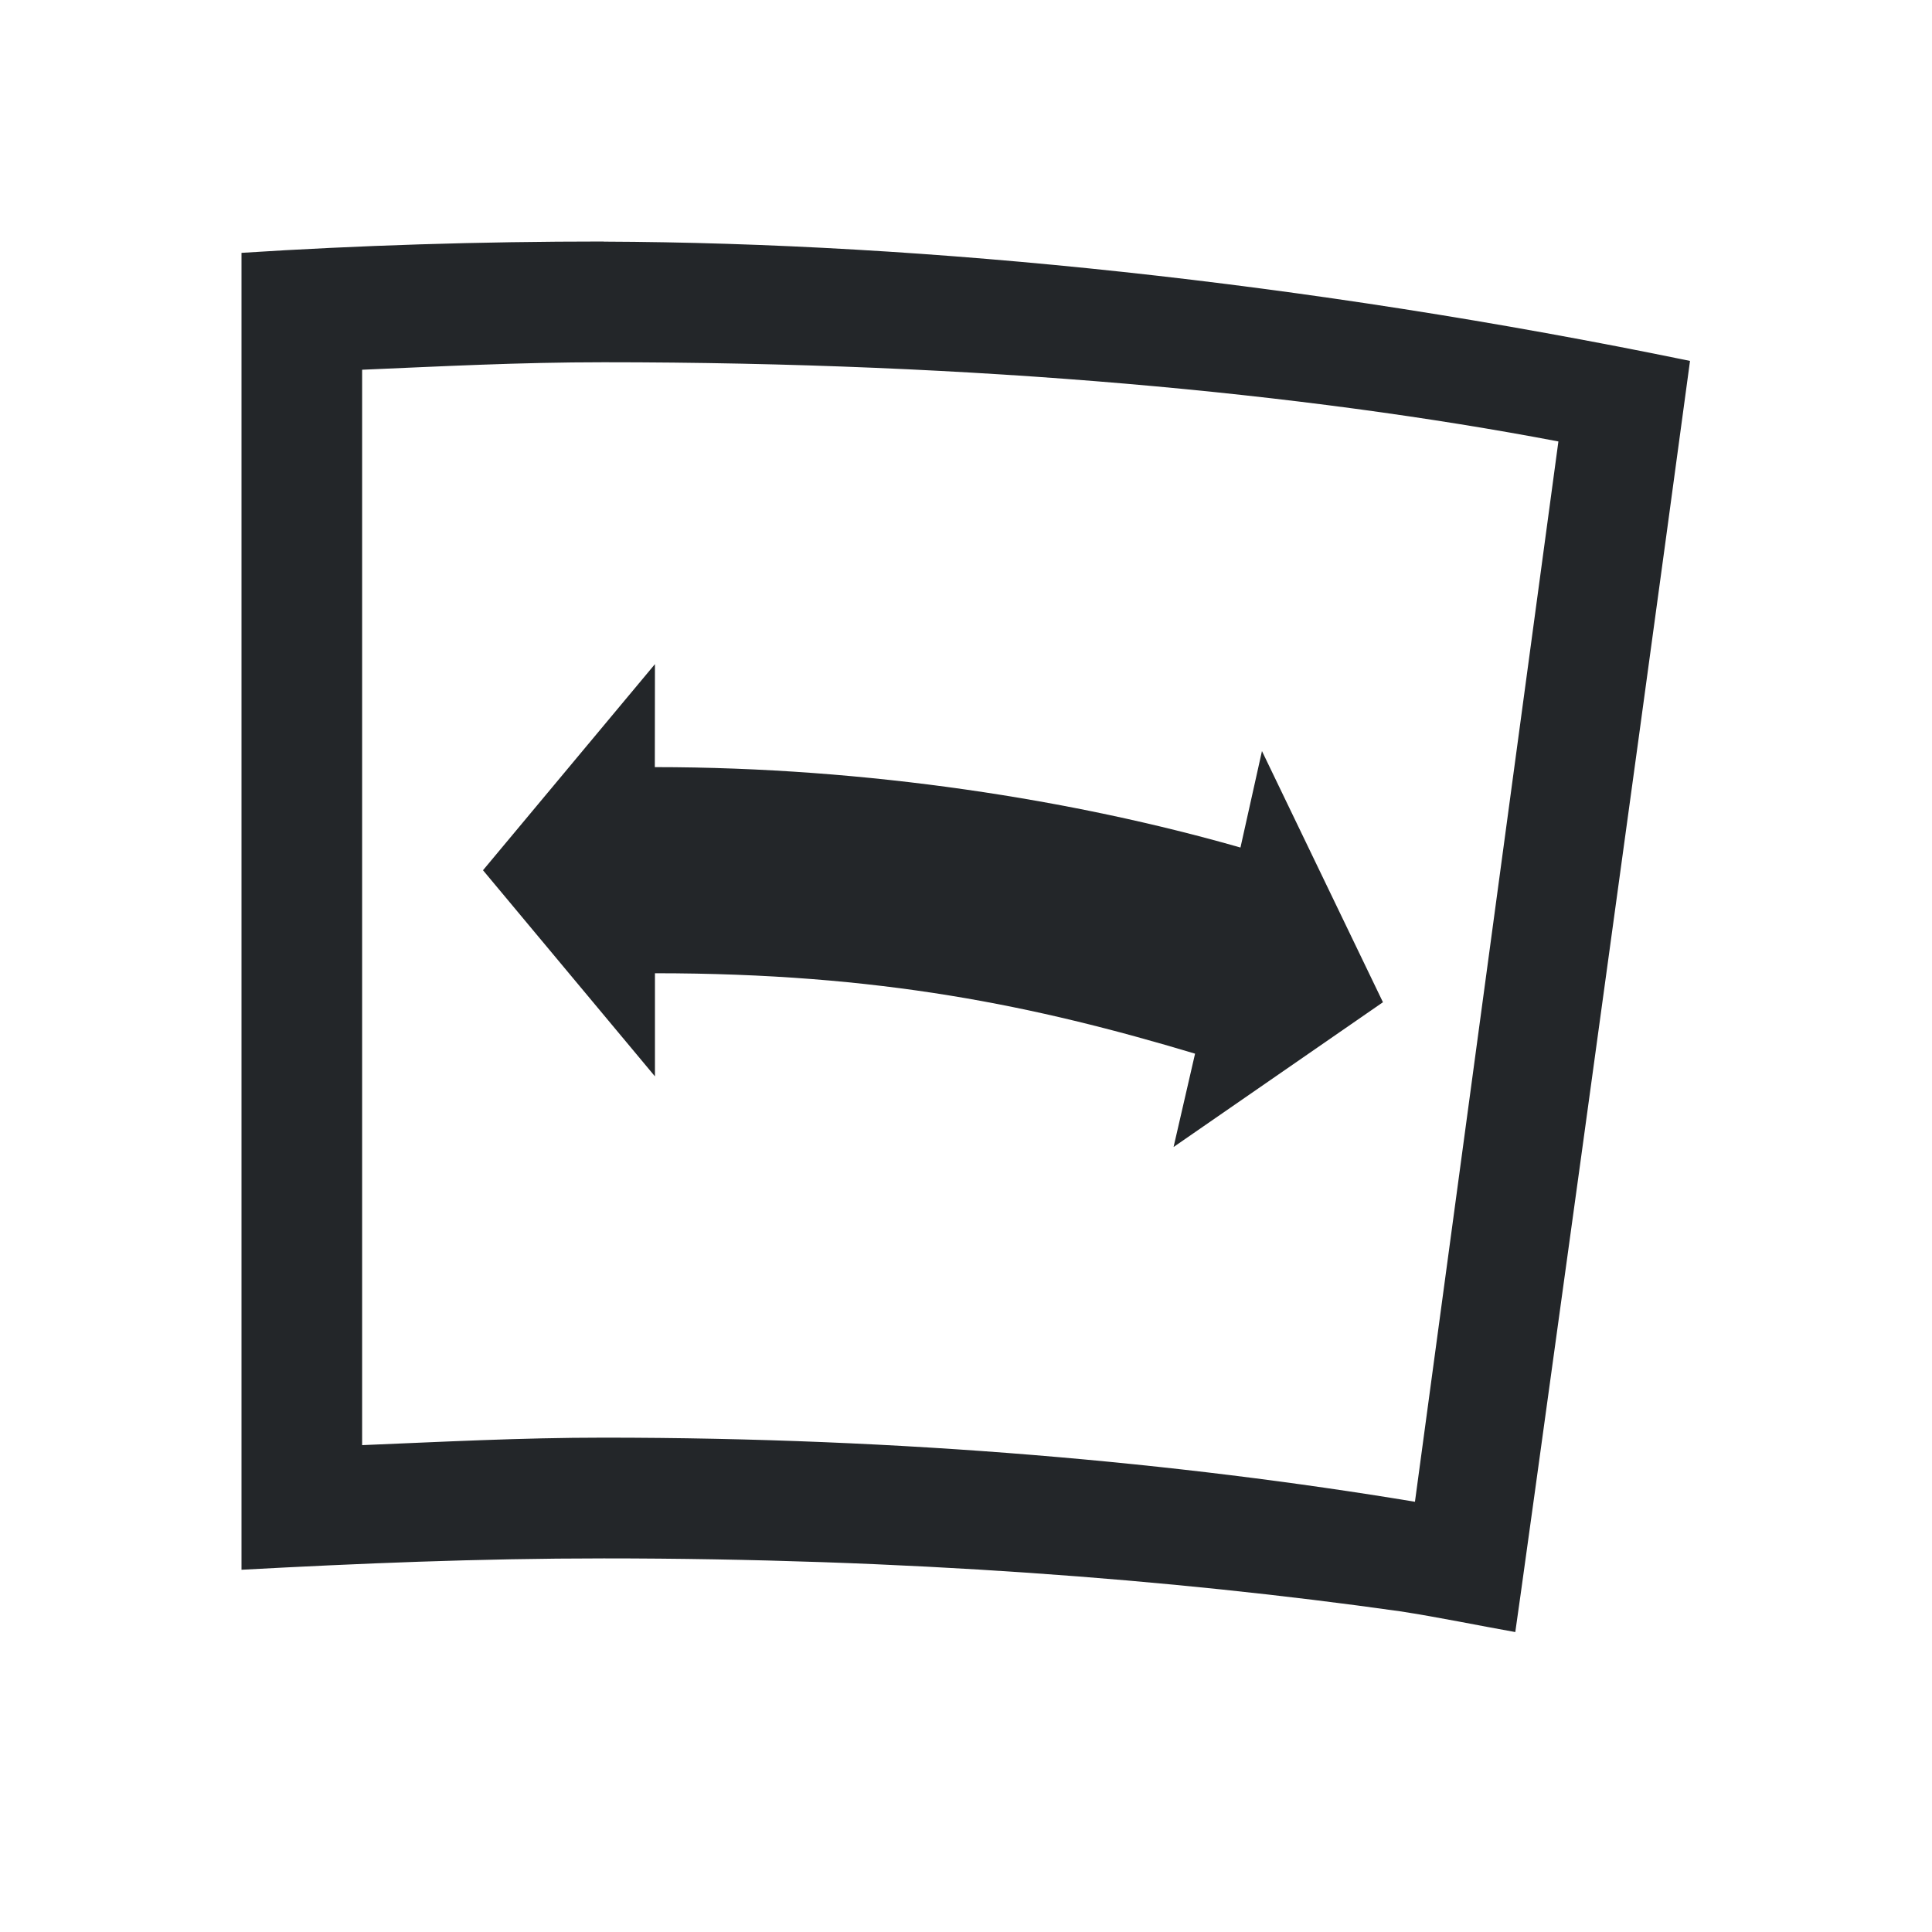 <svg viewBox="0 0 16 16" xmlns="http://www.w3.org/2000/svg">/&gt;<path d="m5 2c-1.035 0-2.034.032-3 .094v.094.906 8.906.438.562c.968-.052 1.953-.094 3-.094 2.474 0 4.71.172 6.594.438.309.047.661.12.955.172.004-.006.977-7.045 1.447-10.527-3.189-.657-6.327-.978-8.996-.988zm0 1c3.092 0 5.802.255 7.906.656l-1.188 8.781c-1.958-.325-4.234-.531-6.719-.531-.69 0-1.341.035-2 .062v-8.906c.656-.028 1.302-.062 2-.062zm.424 2.5-1.424 1.707 1.424 1.707v-.854c1.861 0 3.146.268 4.473.666l-.178.773 1.734-1.199-1.002-2.08-.178.799c-1.375-.394-3.083-.666-4.85-.666z" fill="#232629"/></svg>